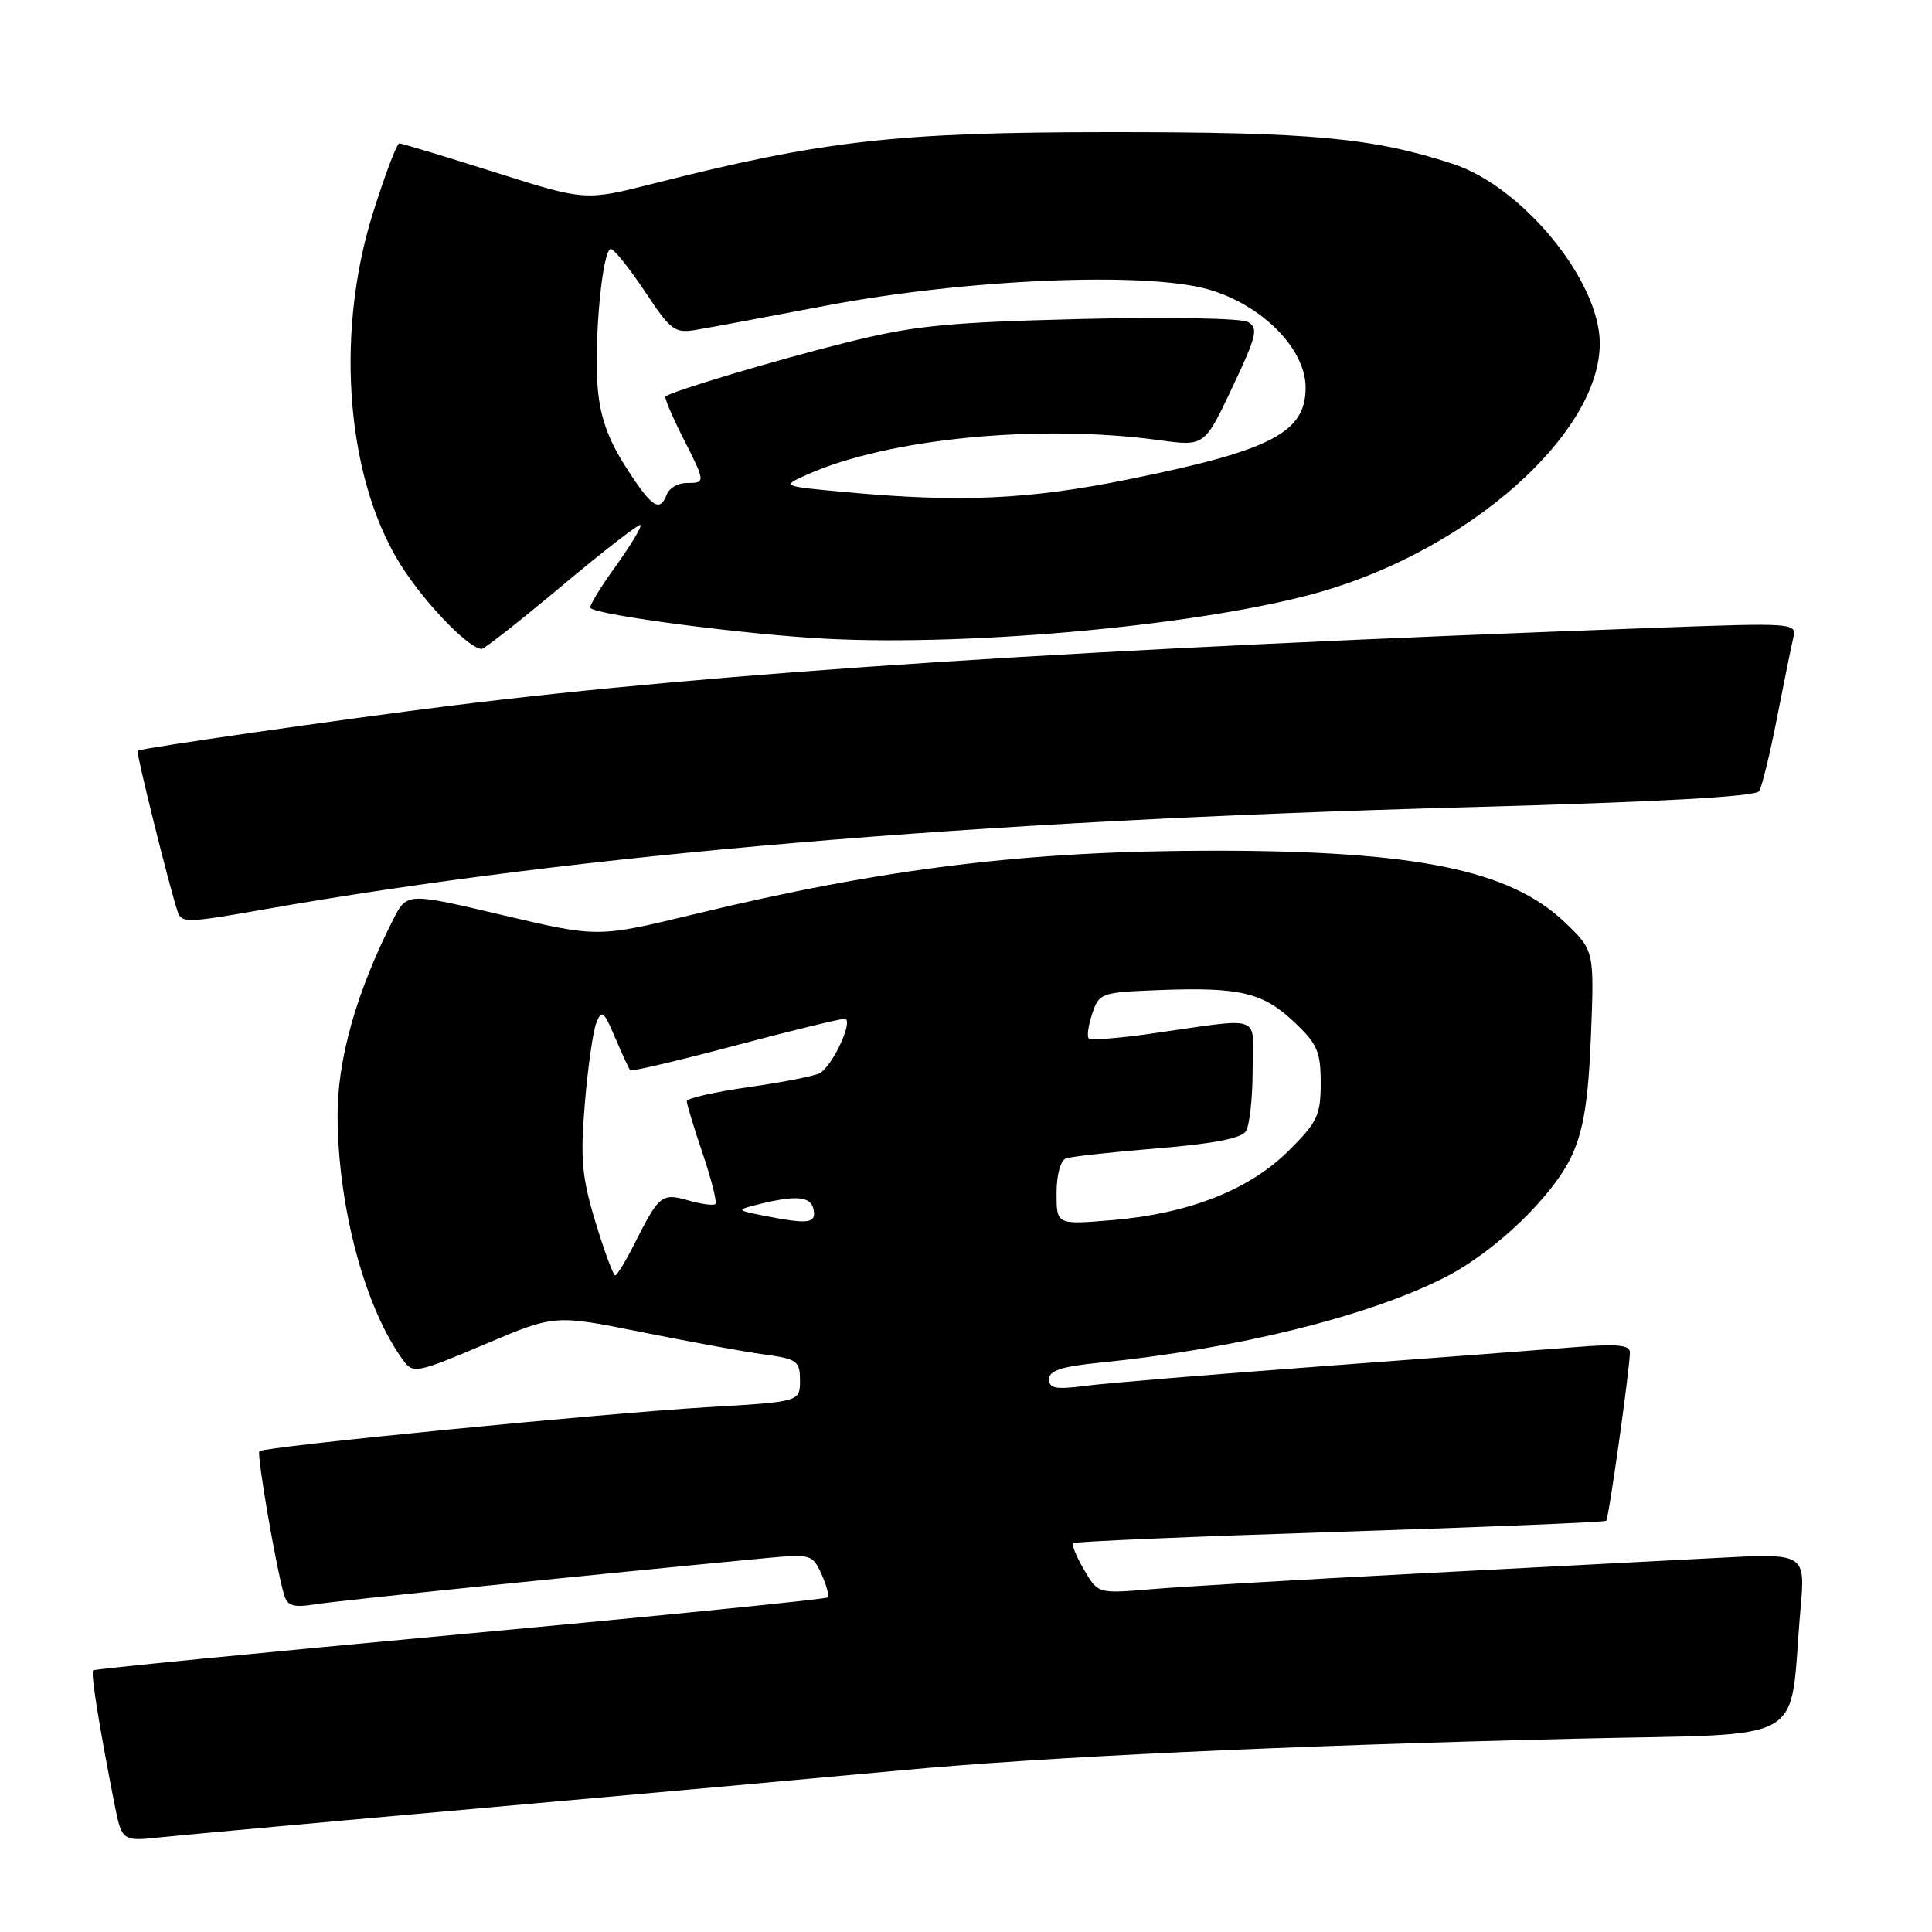 <?xml version="1.0" encoding="UTF-8" standalone="no"?>
<!DOCTYPE svg PUBLIC "-//W3C//DTD SVG 1.1//EN" "http://www.w3.org/Graphics/SVG/1.1/DTD/svg11.dtd" >
<svg xmlns="http://www.w3.org/2000/svg" xmlns:xlink="http://www.w3.org/1999/xlink" version="1.1" viewBox="0 0 256 256">
 <g >
 <path fill="currentColor"
d=" M 65.00 239.48 C 86.18 237.60 110.70 235.39 119.50 234.57 C 138.48 232.80 169.90 231.32 208.68 230.39 C 240.46 229.62 236.95 231.64 238.58 213.16 C 239.22 205.81 239.22 205.81 227.36 206.44 C 220.84 206.78 202.90 207.72 187.50 208.52 C 172.10 209.32 156.35 210.25 152.50 210.58 C 145.50 211.17 145.50 211.17 143.65 208.02 C 142.64 206.28 141.98 204.69 142.19 204.48 C 142.40 204.26 158.31 203.59 177.53 202.97 C 196.75 202.35 212.64 201.70 212.83 201.51 C 213.17 201.17 215.91 181.72 215.97 179.21 C 215.99 178.22 214.32 178.05 208.75 178.50 C 204.76 178.82 189.57 179.97 175.00 181.05 C 160.43 182.13 146.36 183.29 143.75 183.64 C 139.90 184.14 139.00 183.97 139.00 182.75 C 139.00 181.61 140.69 181.06 145.75 180.56 C 163.78 178.75 181.17 174.46 191.38 169.30 C 198.09 165.91 205.89 158.41 208.33 153.00 C 209.85 149.63 210.47 145.68 210.81 137.22 C 211.25 125.93 211.25 125.93 207.28 122.15 C 200.04 115.27 187.57 112.73 161.00 112.72 C 136.13 112.72 117.20 115.03 91.86 121.17 C 79.21 124.23 79.21 124.23 66.56 121.25 C 53.91 118.26 53.91 118.26 52.08 121.88 C 47.18 131.55 44.68 140.46 44.73 148.00 C 44.81 160.15 48.42 173.48 53.47 180.31 C 54.74 182.03 55.29 181.92 64.16 178.16 C 73.50 174.19 73.50 174.19 85.00 176.51 C 91.33 177.78 98.64 179.12 101.25 179.47 C 105.64 180.07 106.00 180.34 106.00 182.93 C 106.00 185.74 106.00 185.74 93.75 186.46 C 80.03 187.26 34.98 191.69 34.37 192.29 C 33.99 192.68 36.58 207.73 37.64 211.32 C 38.08 212.81 38.86 213.04 41.84 212.57 C 44.90 212.08 79.40 208.55 101.56 206.45 C 107.41 205.90 107.67 205.98 108.85 208.57 C 109.52 210.05 109.89 211.45 109.66 211.67 C 109.43 211.90 87.51 214.10 60.95 216.55 C 34.40 219.00 12.52 221.15 12.34 221.33 C 12.01 221.66 13.11 228.57 15.11 238.75 C 16.14 244.00 16.14 244.00 21.32 243.45 C 24.17 243.15 43.82 241.36 65.00 239.48 Z  M 35.00 120.50 C 76.56 113.18 128.75 108.75 194.52 106.96 C 219.79 106.27 232.65 105.56 233.10 104.83 C 233.47 104.23 234.54 99.86 235.46 95.12 C 236.39 90.38 237.36 85.60 237.62 84.50 C 238.08 82.54 237.76 82.51 219.30 83.19 C 143.31 85.96 95.45 89.06 59.50 93.54 C 45.37 95.30 18.62 99.15 18.23 99.47 C 18.00 99.67 22.39 117.31 23.52 120.75 C 24.05 122.33 24.68 122.32 35.00 120.50 Z  M 74.50 77.59 C 80.00 72.98 84.67 69.37 84.87 69.56 C 85.08 69.76 83.59 72.23 81.56 75.06 C 79.52 77.88 78.03 80.36 78.23 80.56 C 79.20 81.53 98.84 84.09 109.50 84.64 C 129.33 85.65 159.85 82.76 174.96 78.43 C 194.76 72.76 211.98 57.44 211.98 45.50 C 211.98 37.20 201.72 24.70 192.45 21.69 C 181.84 18.24 173.79 17.50 147.00 17.51 C 118.75 17.52 109.13 18.61 86.52 24.34 C 77.54 26.62 77.54 26.62 65.52 22.81 C 58.91 20.71 53.23 19.00 52.91 19.00 C 52.58 19.00 51.01 23.16 49.41 28.25 C 44.22 44.80 45.99 64.44 53.70 75.78 C 57.06 80.74 62.31 86.02 63.83 85.98 C 64.20 85.97 69.00 82.20 74.50 77.59 Z  M 78.91 161.95 C 77.09 155.95 76.88 153.59 77.49 146.25 C 77.89 141.49 78.57 136.68 79.01 135.55 C 79.72 133.73 80.00 133.94 81.51 137.50 C 82.45 139.70 83.35 141.65 83.51 141.82 C 83.68 142.00 89.88 140.54 97.29 138.57 C 104.70 136.61 111.27 135.00 111.91 135.00 C 113.18 135.00 110.47 141.02 108.68 142.17 C 108.10 142.54 103.89 143.38 99.32 144.03 C 94.74 144.68 91.00 145.52 91.00 145.91 C 91.00 146.30 91.95 149.42 93.11 152.86 C 94.27 156.30 95.03 159.30 94.79 159.54 C 94.56 159.77 92.96 159.56 91.24 159.07 C 87.69 158.05 87.33 158.33 84.10 164.75 C 82.92 167.09 81.76 169.00 81.51 169.00 C 81.26 169.00 80.09 165.83 78.91 161.95 Z  M 101.00 161.04 C 97.70 160.39 97.64 160.31 100.00 159.71 C 105.38 158.32 107.44 158.46 107.80 160.25 C 108.17 162.14 107.13 162.26 101.00 161.04 Z  M 140.00 158.12 C 140.00 155.68 140.52 153.75 141.25 153.49 C 141.94 153.25 147.38 152.65 153.35 152.16 C 160.75 151.56 164.49 150.84 165.09 149.89 C 165.57 149.13 165.98 145.49 165.98 141.81 C 166.00 134.20 167.75 134.81 152.11 137.02 C 148.05 137.59 144.52 137.85 144.26 137.59 C 144.00 137.34 144.21 135.86 144.73 134.31 C 145.63 131.58 145.90 131.49 153.58 131.19 C 164.28 130.78 167.33 131.50 171.47 135.41 C 174.55 138.31 175.00 139.34 175.00 143.50 C 175.00 147.78 174.56 148.70 170.75 152.48 C 165.53 157.67 157.54 160.81 147.41 161.67 C 140.00 162.29 140.00 162.29 140.00 158.12 Z  M 82.93 61.89 C 80.58 58.23 79.52 55.25 79.20 51.42 C 78.68 45.12 79.82 33.00 80.94 33.00 C 81.37 33.00 83.39 35.53 85.45 38.62 C 88.91 43.84 89.40 44.20 92.34 43.69 C 94.08 43.40 101.80 41.96 109.50 40.49 C 128.00 36.97 151.92 35.96 160.16 38.36 C 167.25 40.42 173.00 46.23 173.00 51.35 C 173.00 57.33 168.48 59.68 149.52 63.52 C 136.28 66.20 127.19 66.61 112.00 65.20 C 103.50 64.42 103.50 64.42 107.06 62.84 C 117.77 58.09 137.65 56.16 153.55 58.32 C 159.60 59.15 159.60 59.15 163.28 51.35 C 166.53 44.49 166.77 43.45 165.35 42.66 C 164.46 42.16 154.61 41.99 143.12 42.27 C 125.29 42.72 121.08 43.15 112.00 45.42 C 102.64 47.76 89.03 51.83 88.18 52.54 C 88.01 52.68 89.02 55.08 90.43 57.87 C 93.52 63.96 93.53 64.00 90.97 64.00 C 89.85 64.00 88.68 64.67 88.36 65.50 C 87.42 67.96 86.38 67.27 82.93 61.89 Z "/>
</g>
</svg>